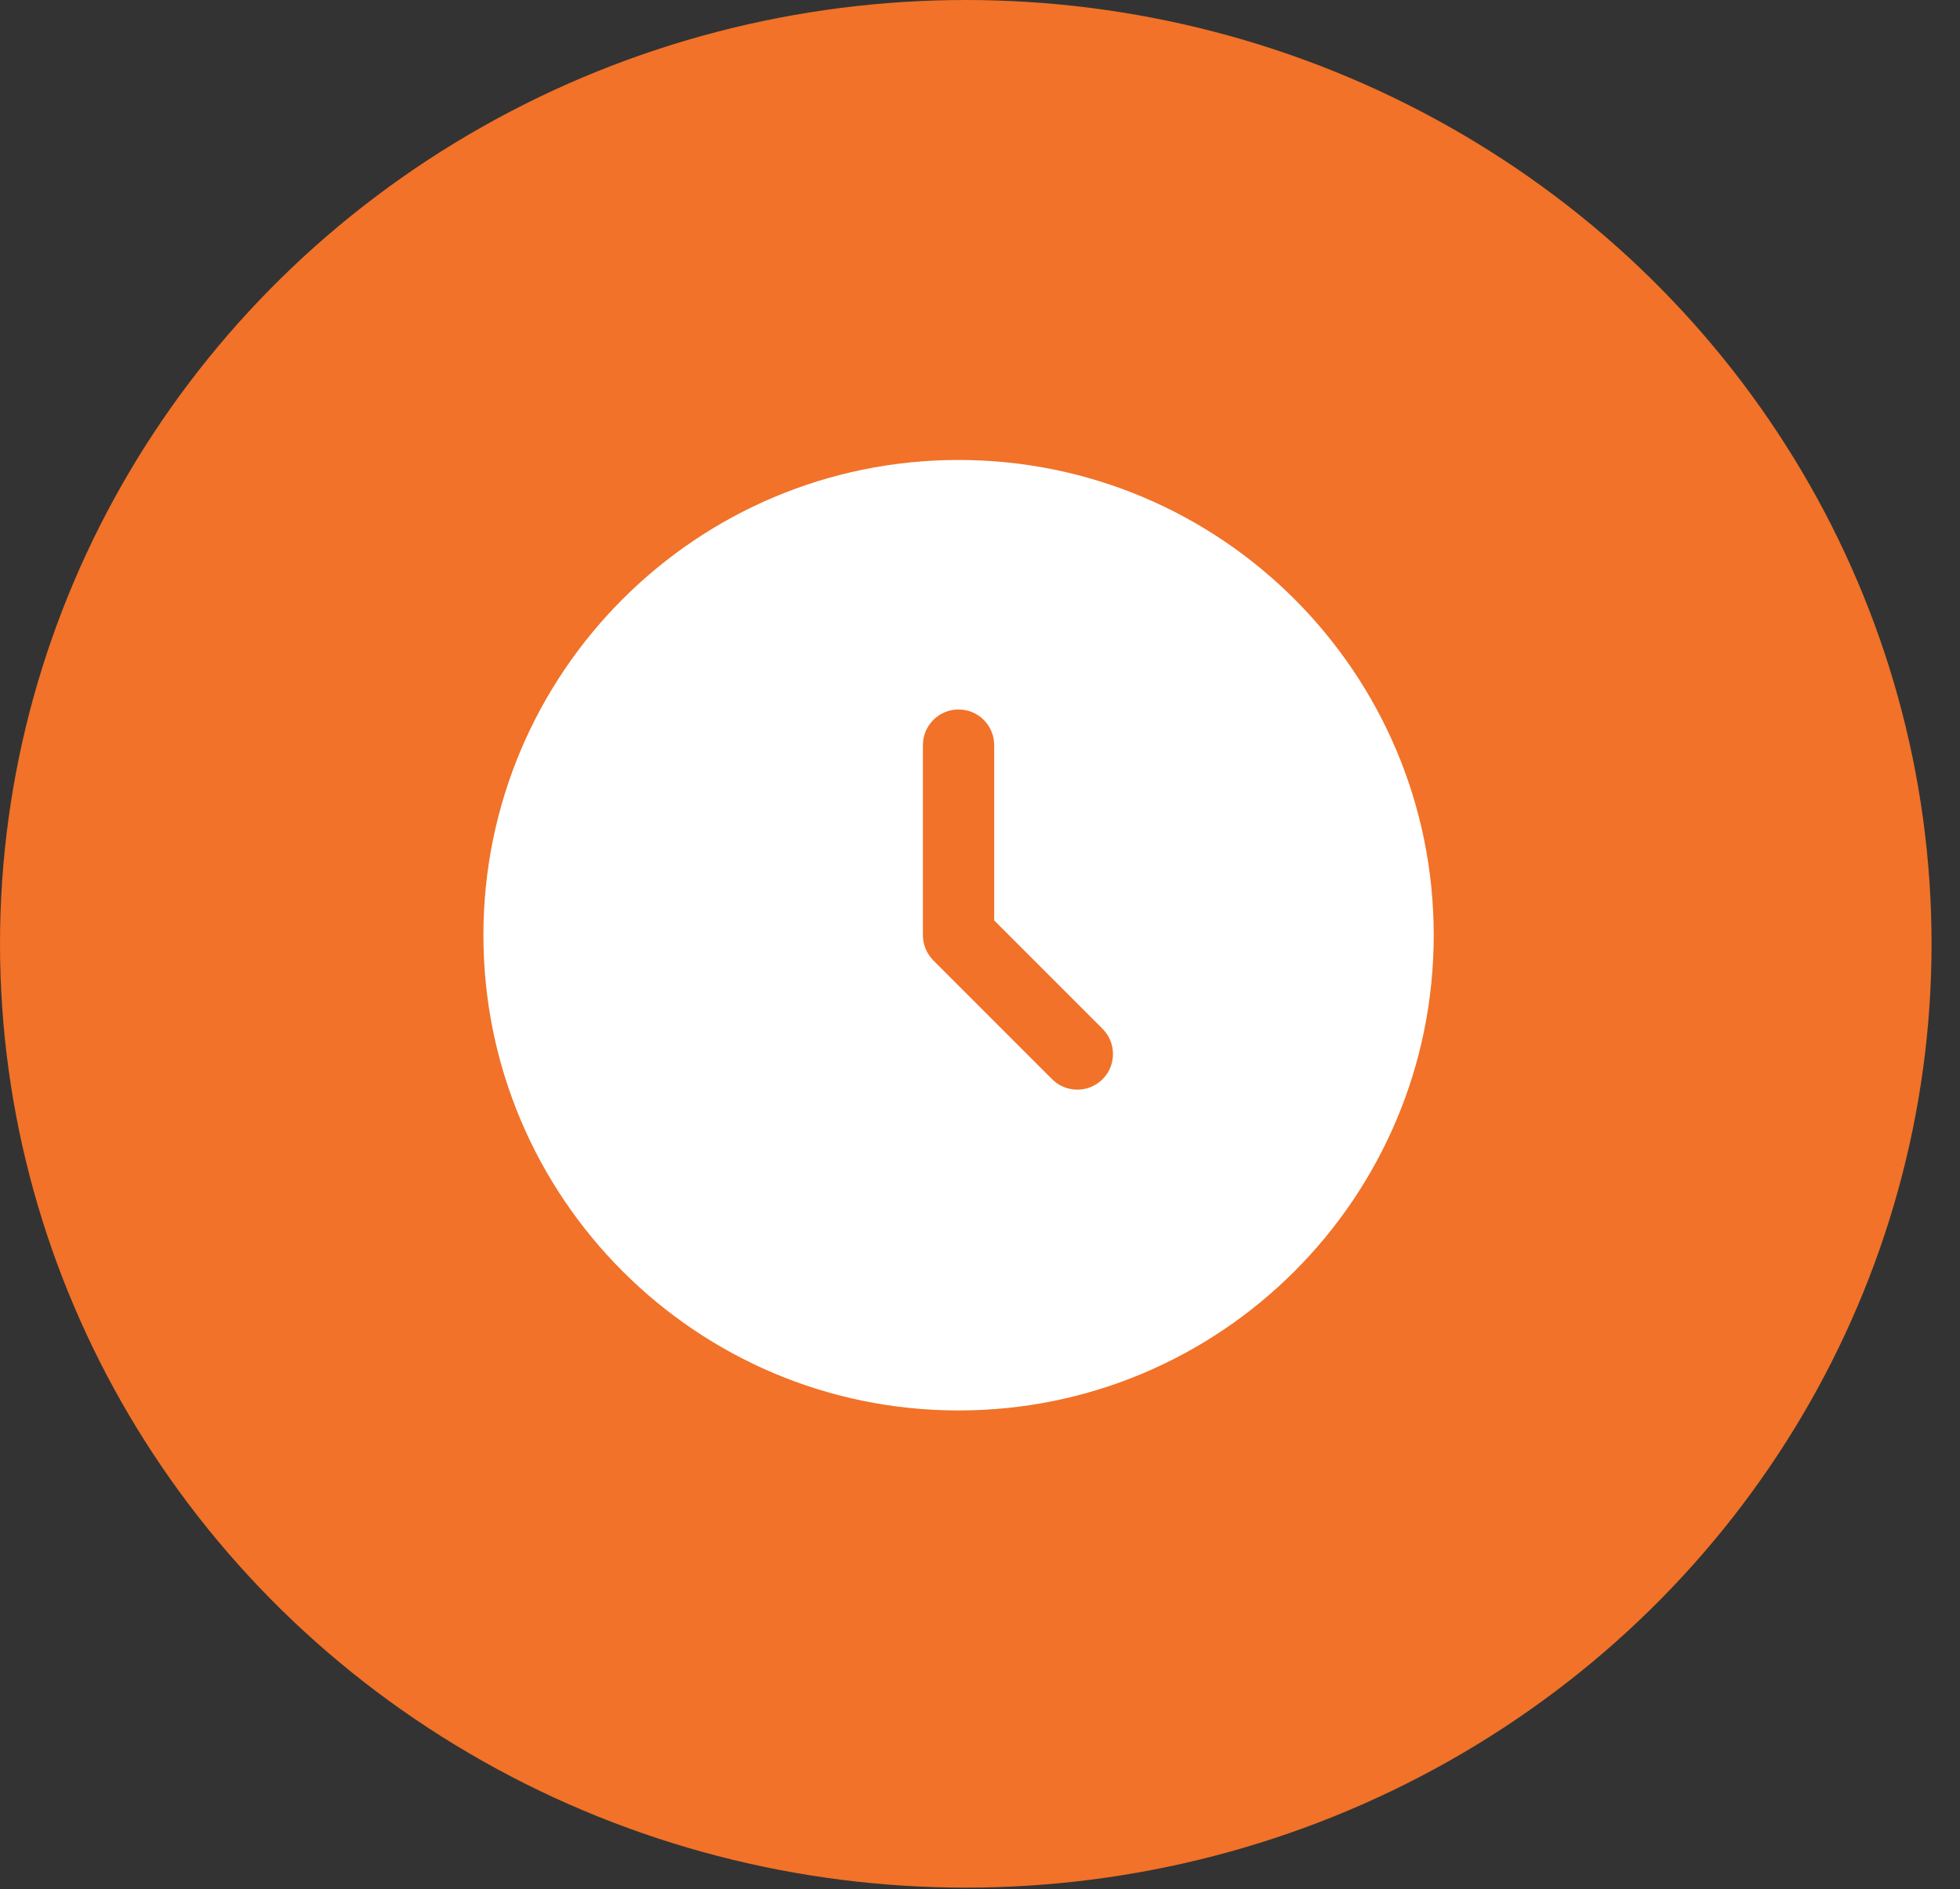 <svg width="55" height="53" viewBox="0 0 55 53" fill="none" xmlns="http://www.w3.org/2000/svg">
<rect x="0" y="0" width="55" height="53" fill="#333333" stroke="none"/>
<ellipse cx="27.101" cy="26.48" rx="27.101" ry="26.48" fill="#F17228"/>
<path d="M40.232 26.238C40.232 33.602 34.262 39.572 26.898 39.572C19.535 39.572 13.565 33.602 13.565 26.238C13.565 18.875 19.535 12.905 26.898 12.905C34.262 12.905 40.232 18.875 40.232 26.238Z" fill="white"/>
<path fill-rule="evenodd" clip-rule="evenodd" d="M26.898 19.905C27.451 19.905 27.898 20.353 27.898 20.905V25.824L30.939 28.865C31.329 29.255 31.329 29.888 30.939 30.279C30.548 30.669 29.915 30.669 29.524 30.279L26.191 26.946C26.004 26.758 25.898 26.504 25.898 26.238V20.905C25.898 20.353 26.346 19.905 26.898 19.905Z" fill="#F17228"/>
</svg>
